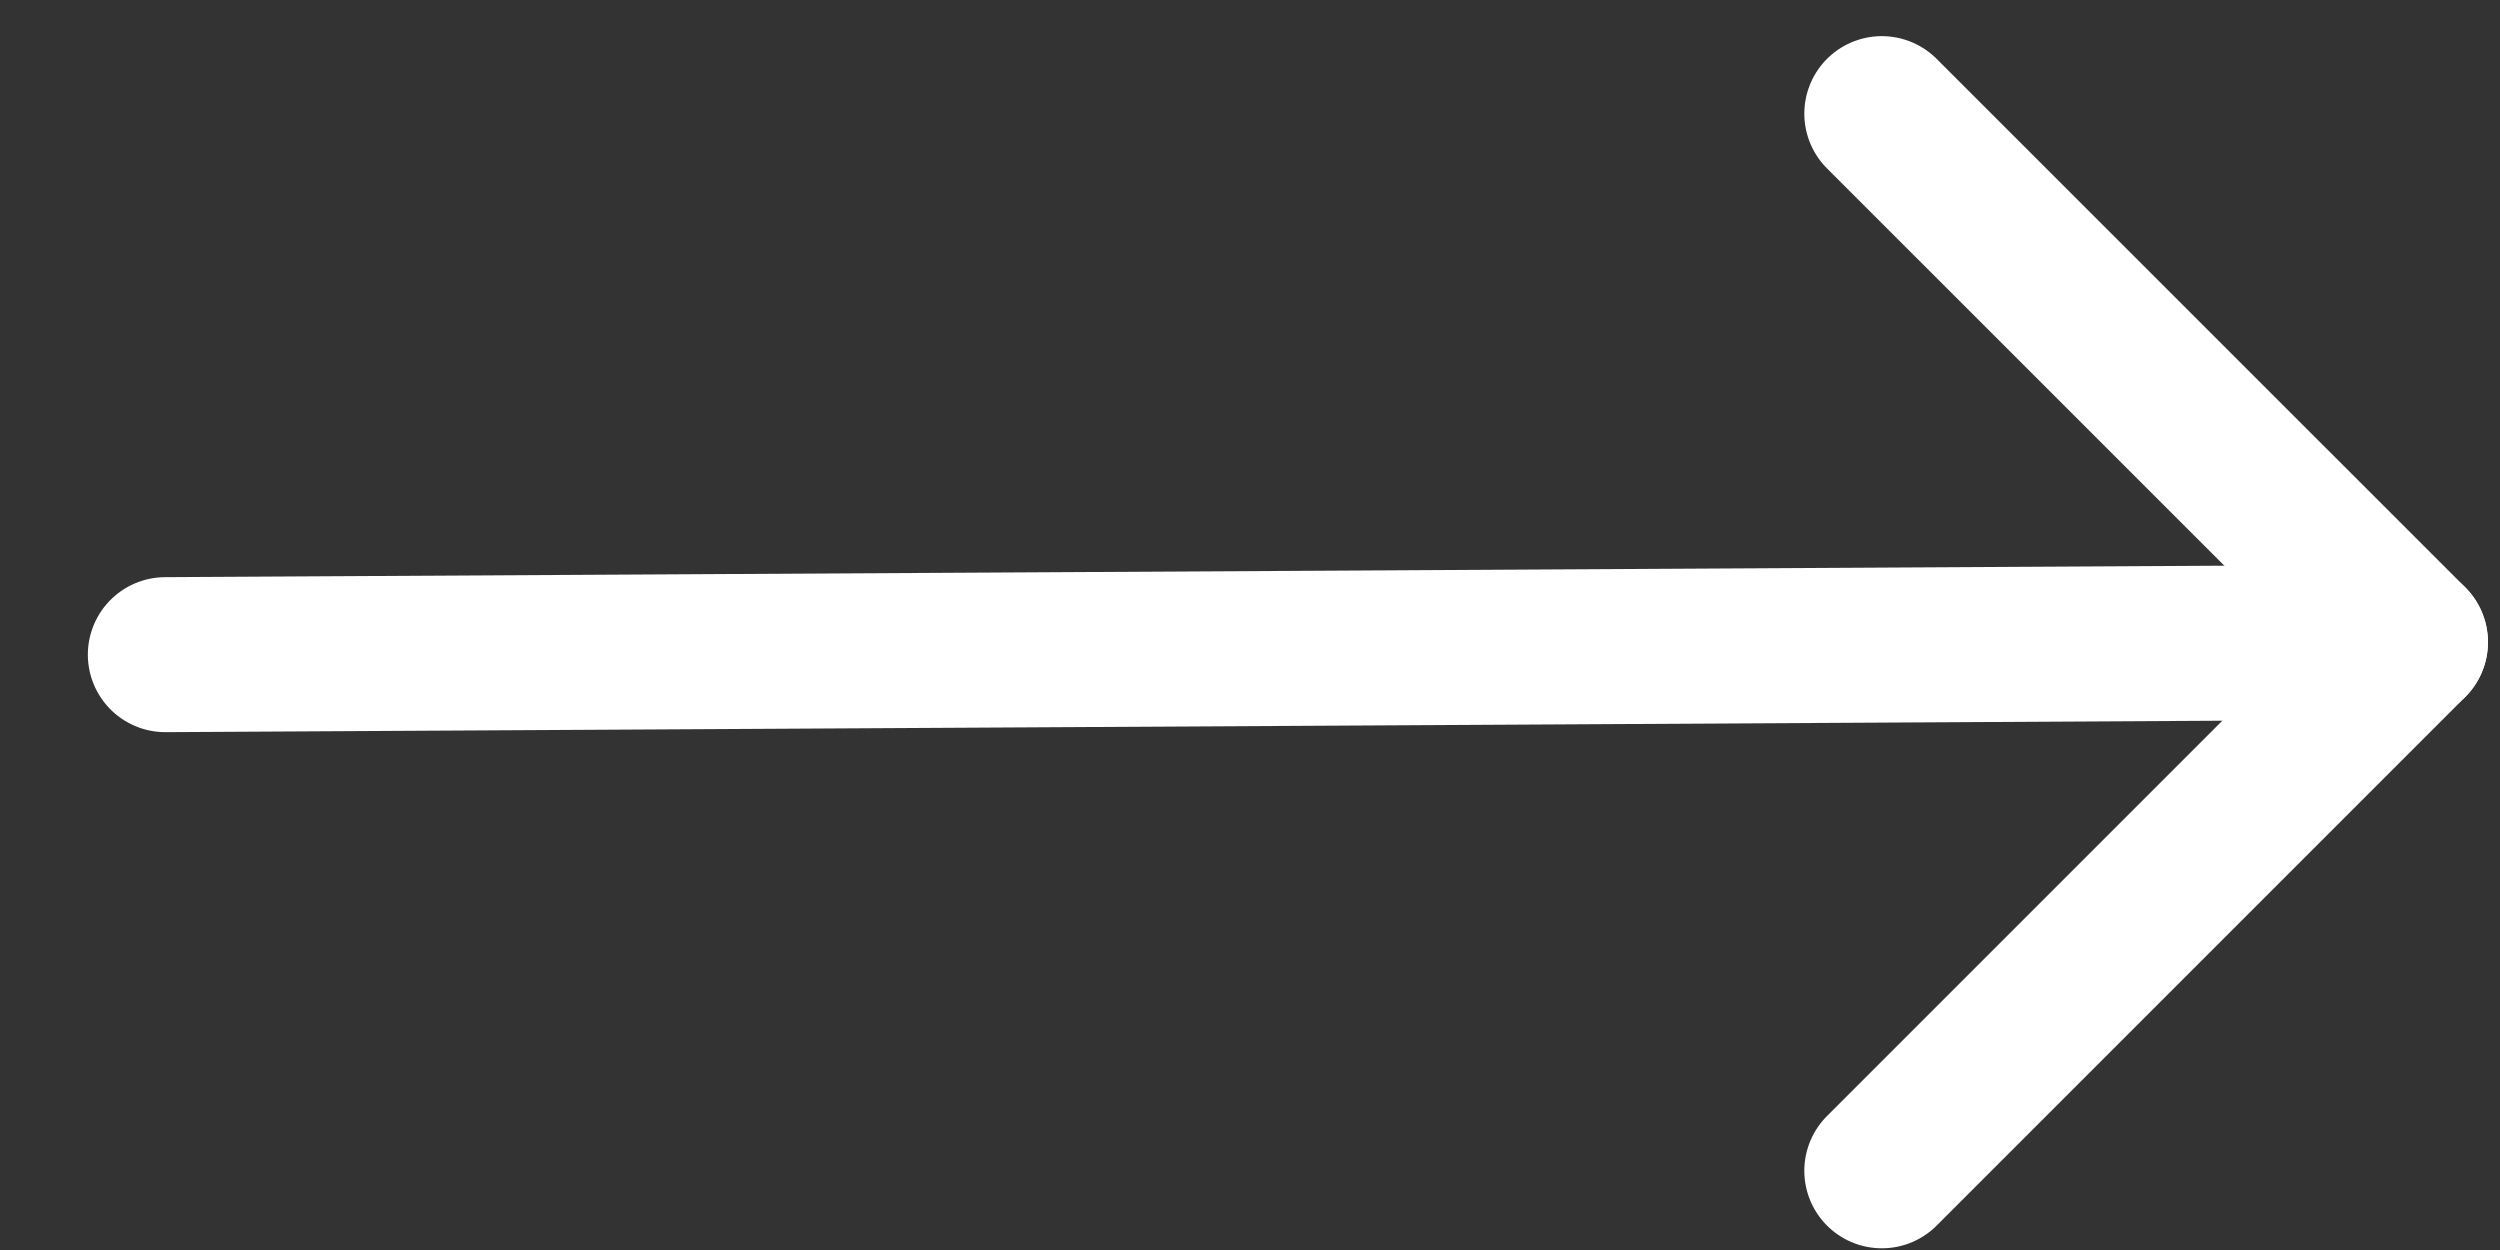 <svg width="22" height="11" viewBox="0 0 22 11" fill="none" xmlns="http://www.w3.org/2000/svg">
<rect x="0" y="0" width="22" height="11" fill="#333333" stroke="none"/>
<path d="M1.455 5.761L21.212 5.651" stroke="white" stroke-width="1.364" stroke-linecap="round" stroke-linejoin="round"/>
<path d="M16.56 1L21.212 5.651L16.56 10.303" stroke="white" stroke-width="1.364" stroke-linecap="round" stroke-linejoin="round"/>
</svg>
